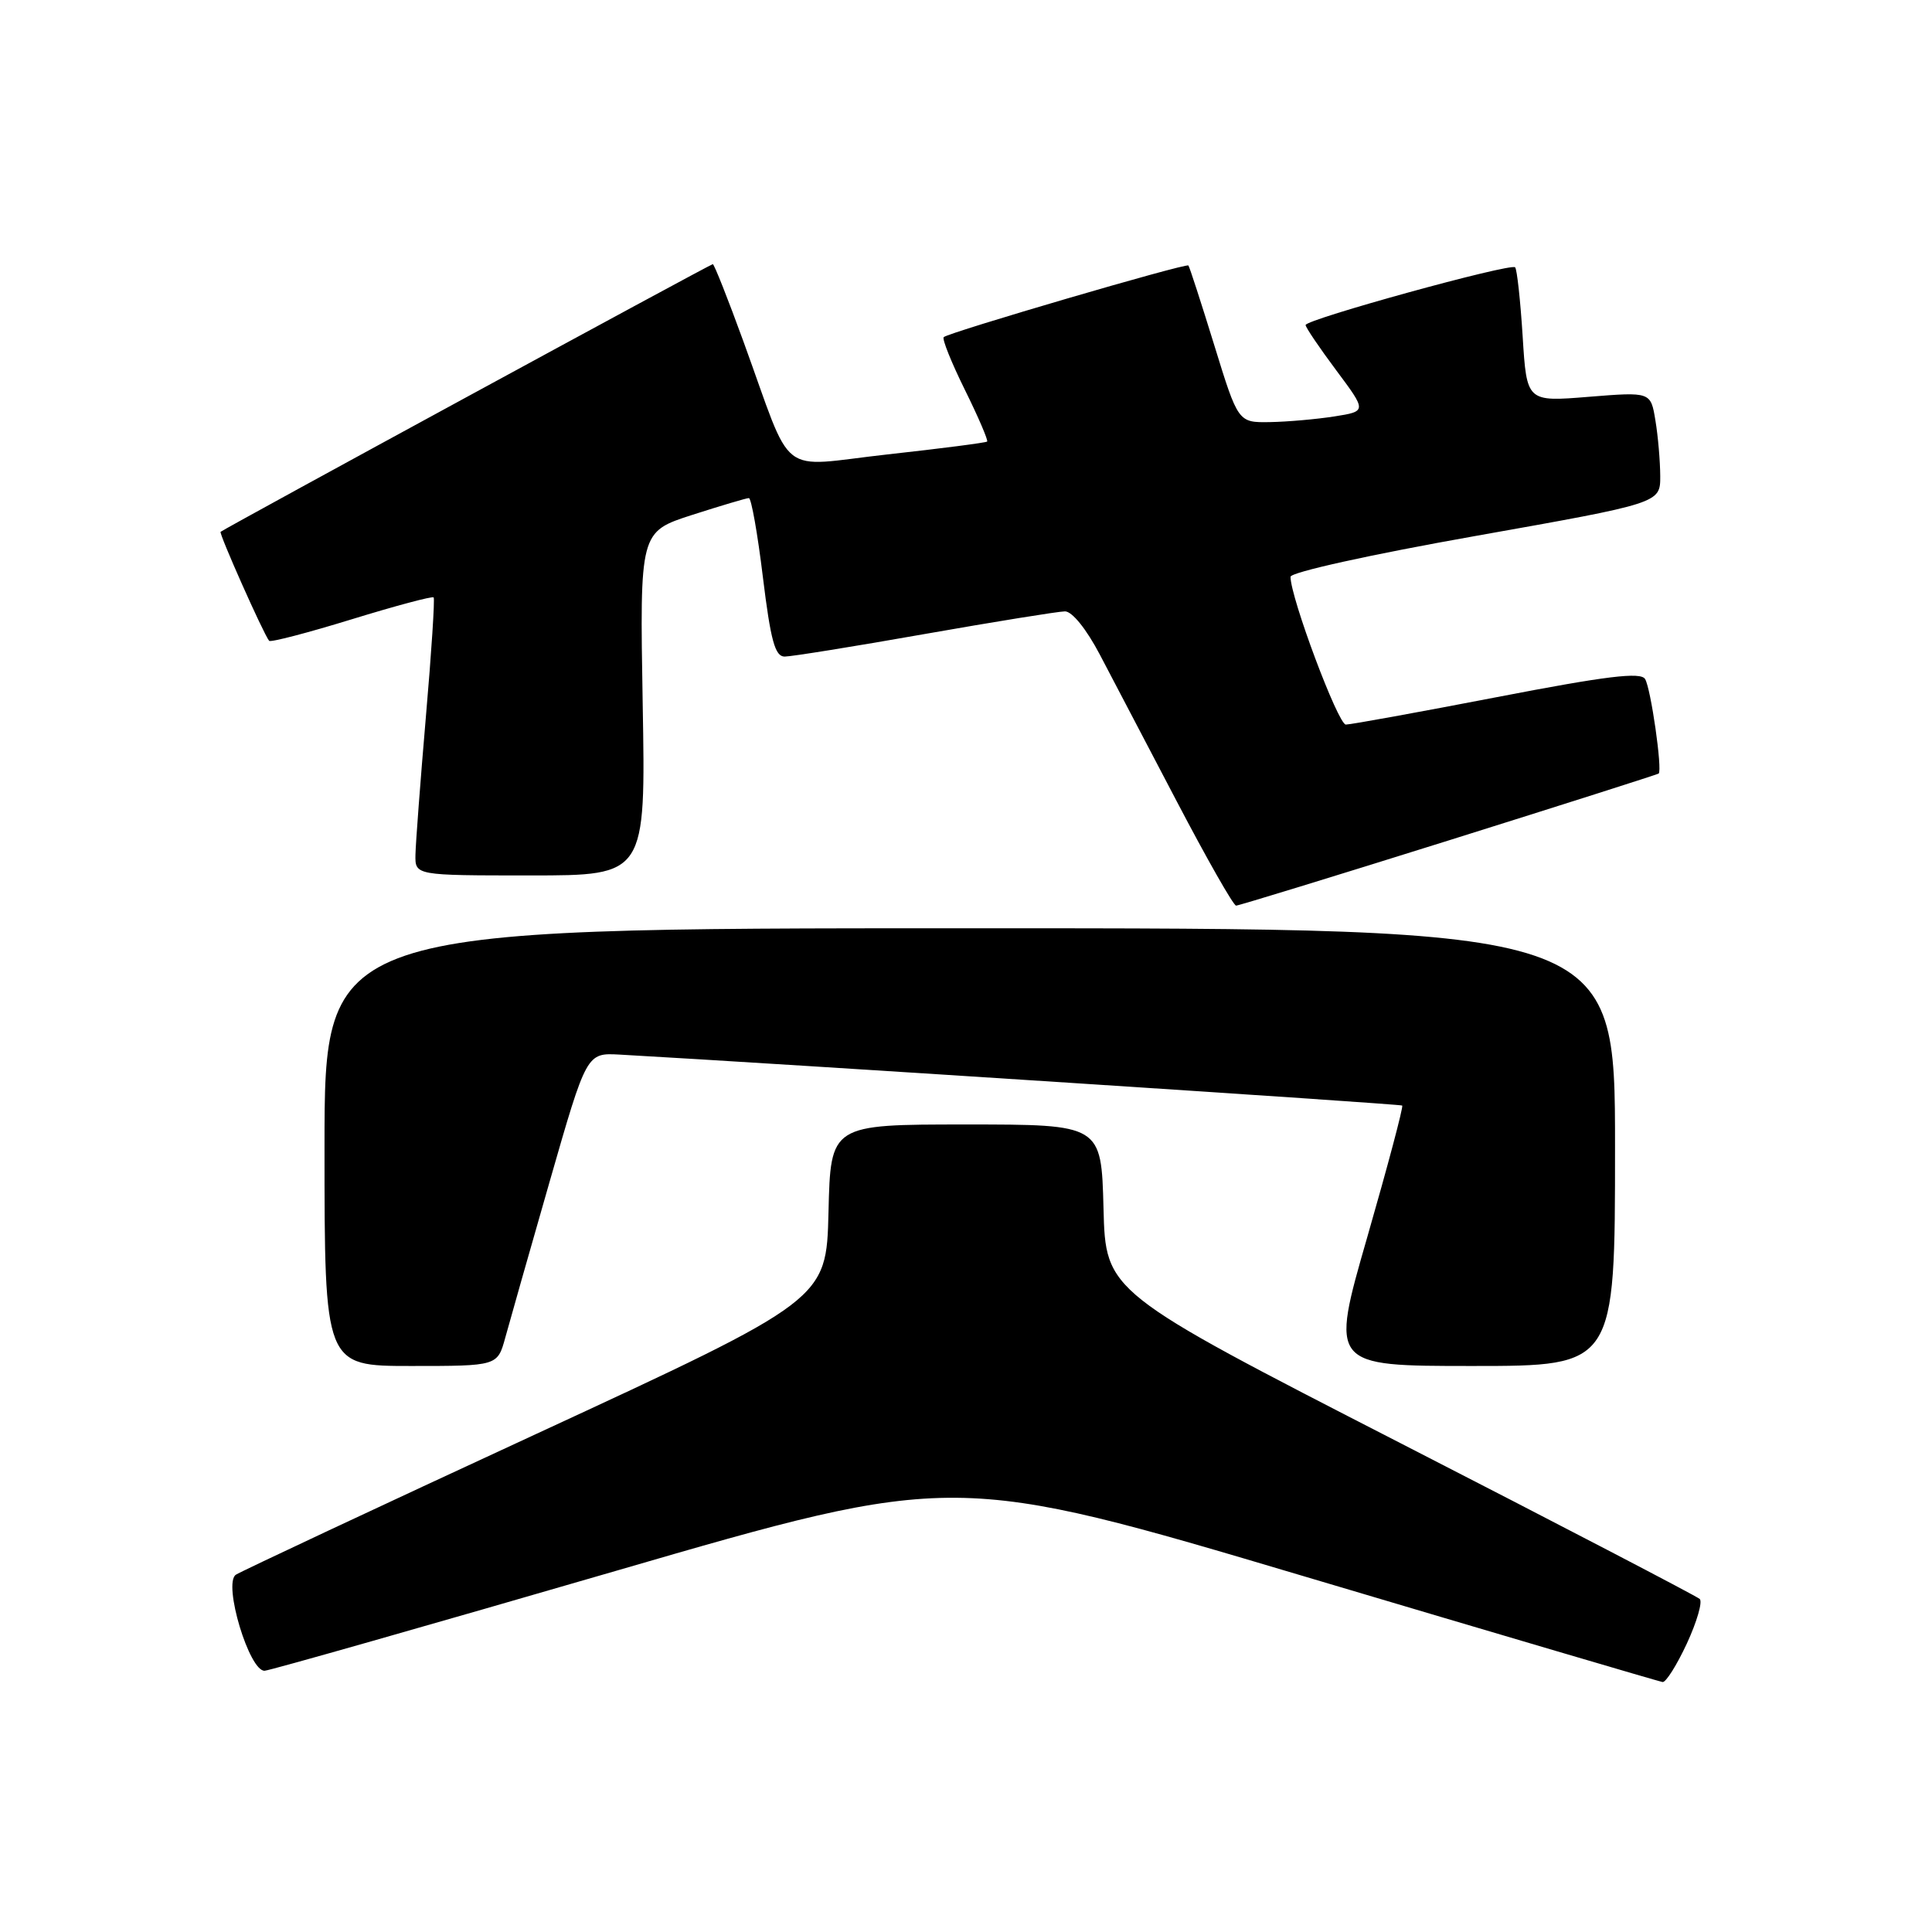 <?xml version="1.0" encoding="UTF-8" standalone="no"?>
<!DOCTYPE svg PUBLIC "-//W3C//DTD SVG 1.1//EN" "http://www.w3.org/Graphics/SVG/1.1/DTD/svg11.dtd" >
<svg xmlns="http://www.w3.org/2000/svg" xmlns:xlink="http://www.w3.org/1999/xlink" version="1.1" viewBox="0 0 256 256">
 <g >
 <path fill="currentColor"
d=" M 223.52 217.77 C 224.85 214.89 225.62 212.24 225.22 211.87 C 224.82 211.50 206.95 202.19 185.50 191.19 C 146.50 171.18 146.50 171.18 146.22 160.09 C 145.93 149.00 145.93 149.00 128.00 149.00 C 110.06 149.00 110.06 149.00 109.78 160.61 C 109.50 172.22 109.50 172.22 71.00 190.03 C 49.82 199.82 31.94 208.21 31.25 208.66 C 29.52 209.83 33.05 221.55 35.08 221.38 C 35.86 221.32 56.75 215.37 81.50 208.18 C 126.51 195.10 126.51 195.10 173.00 208.93 C 198.58 216.54 219.86 222.81 220.30 222.88 C 220.73 222.95 222.18 220.65 223.52 217.77 Z  M 66.95 177.25 C 67.51 175.19 70.17 165.85 72.85 156.50 C 77.73 139.50 77.73 139.50 82.11 139.74 C 103.37 140.93 185.57 146.28 185.80 146.49 C 185.97 146.65 183.89 154.47 181.18 163.89 C 176.25 181.00 176.25 181.00 195.12 181.00 C 214.00 181.00 214.00 181.00 214.00 152.00 C 214.00 123.00 214.00 123.00 128.50 123.00 C 43.00 123.00 43.00 123.00 43.00 152.00 C 43.00 181.00 43.00 181.00 54.46 181.00 C 65.92 181.00 65.92 181.00 66.95 177.25 Z  M 191.96 111.36 C 207.11 106.61 219.62 102.62 219.78 102.50 C 220.30 102.08 218.75 91.21 217.98 89.97 C 217.39 89.02 212.92 89.56 198.36 92.37 C 187.99 94.37 178.97 96.01 178.33 96.01 C 177.30 96.00 171.00 79.18 171.00 76.43 C 171.00 75.83 181.57 73.49 195.50 71.02 C 220.00 66.67 220.00 66.67 219.99 63.09 C 219.98 61.11 219.70 57.79 219.35 55.71 C 218.73 51.92 218.73 51.92 210.51 52.58 C 202.30 53.25 202.30 53.25 201.76 44.57 C 201.46 39.79 201.01 35.67 200.76 35.42 C 200.16 34.83 173.00 42.32 173.00 43.07 C 173.00 43.38 174.83 46.08 177.06 49.07 C 181.11 54.50 181.11 54.50 176.81 55.18 C 174.44 55.55 170.60 55.89 168.28 55.93 C 164.06 56.00 164.06 56.00 160.90 45.75 C 159.16 40.11 157.62 35.36 157.47 35.18 C 157.17 34.83 125.79 44.02 125.05 44.67 C 124.80 44.89 126.06 48.03 127.85 51.65 C 129.64 55.27 130.96 58.36 130.80 58.51 C 130.63 58.66 124.71 59.43 117.62 60.21 C 102.81 61.85 105.25 63.76 98.51 45.25 C 96.46 39.61 94.63 35.00 94.45 35.00 C 94.14 35.00 29.79 70.00 29.23 70.47 C 28.99 70.68 34.90 83.97 35.66 84.91 C 35.84 85.14 40.75 83.86 46.57 82.07 C 52.39 80.28 57.29 78.97 57.46 79.16 C 57.63 79.35 57.17 86.47 56.43 95.00 C 55.70 103.53 55.08 111.74 55.05 113.25 C 55.00 116.00 55.00 116.00 70.28 116.00 C 85.56 116.00 85.56 116.00 85.16 93.23 C 84.77 70.47 84.77 70.47 91.71 68.23 C 95.52 67.01 98.90 66.00 99.23 66.00 C 99.55 66.00 100.39 70.72 101.09 76.50 C 102.12 84.90 102.70 87.00 103.97 87.00 C 104.85 87.00 113.20 85.66 122.53 84.01 C 131.86 82.37 140.22 81.02 141.11 81.01 C 142.06 81.00 143.96 83.36 145.74 86.75 C 147.39 89.91 151.99 98.69 155.96 106.25 C 159.92 113.81 163.44 120.00 163.79 120.00 C 164.13 120.00 176.81 116.11 191.96 111.36 Z "/>
</g>
</svg>